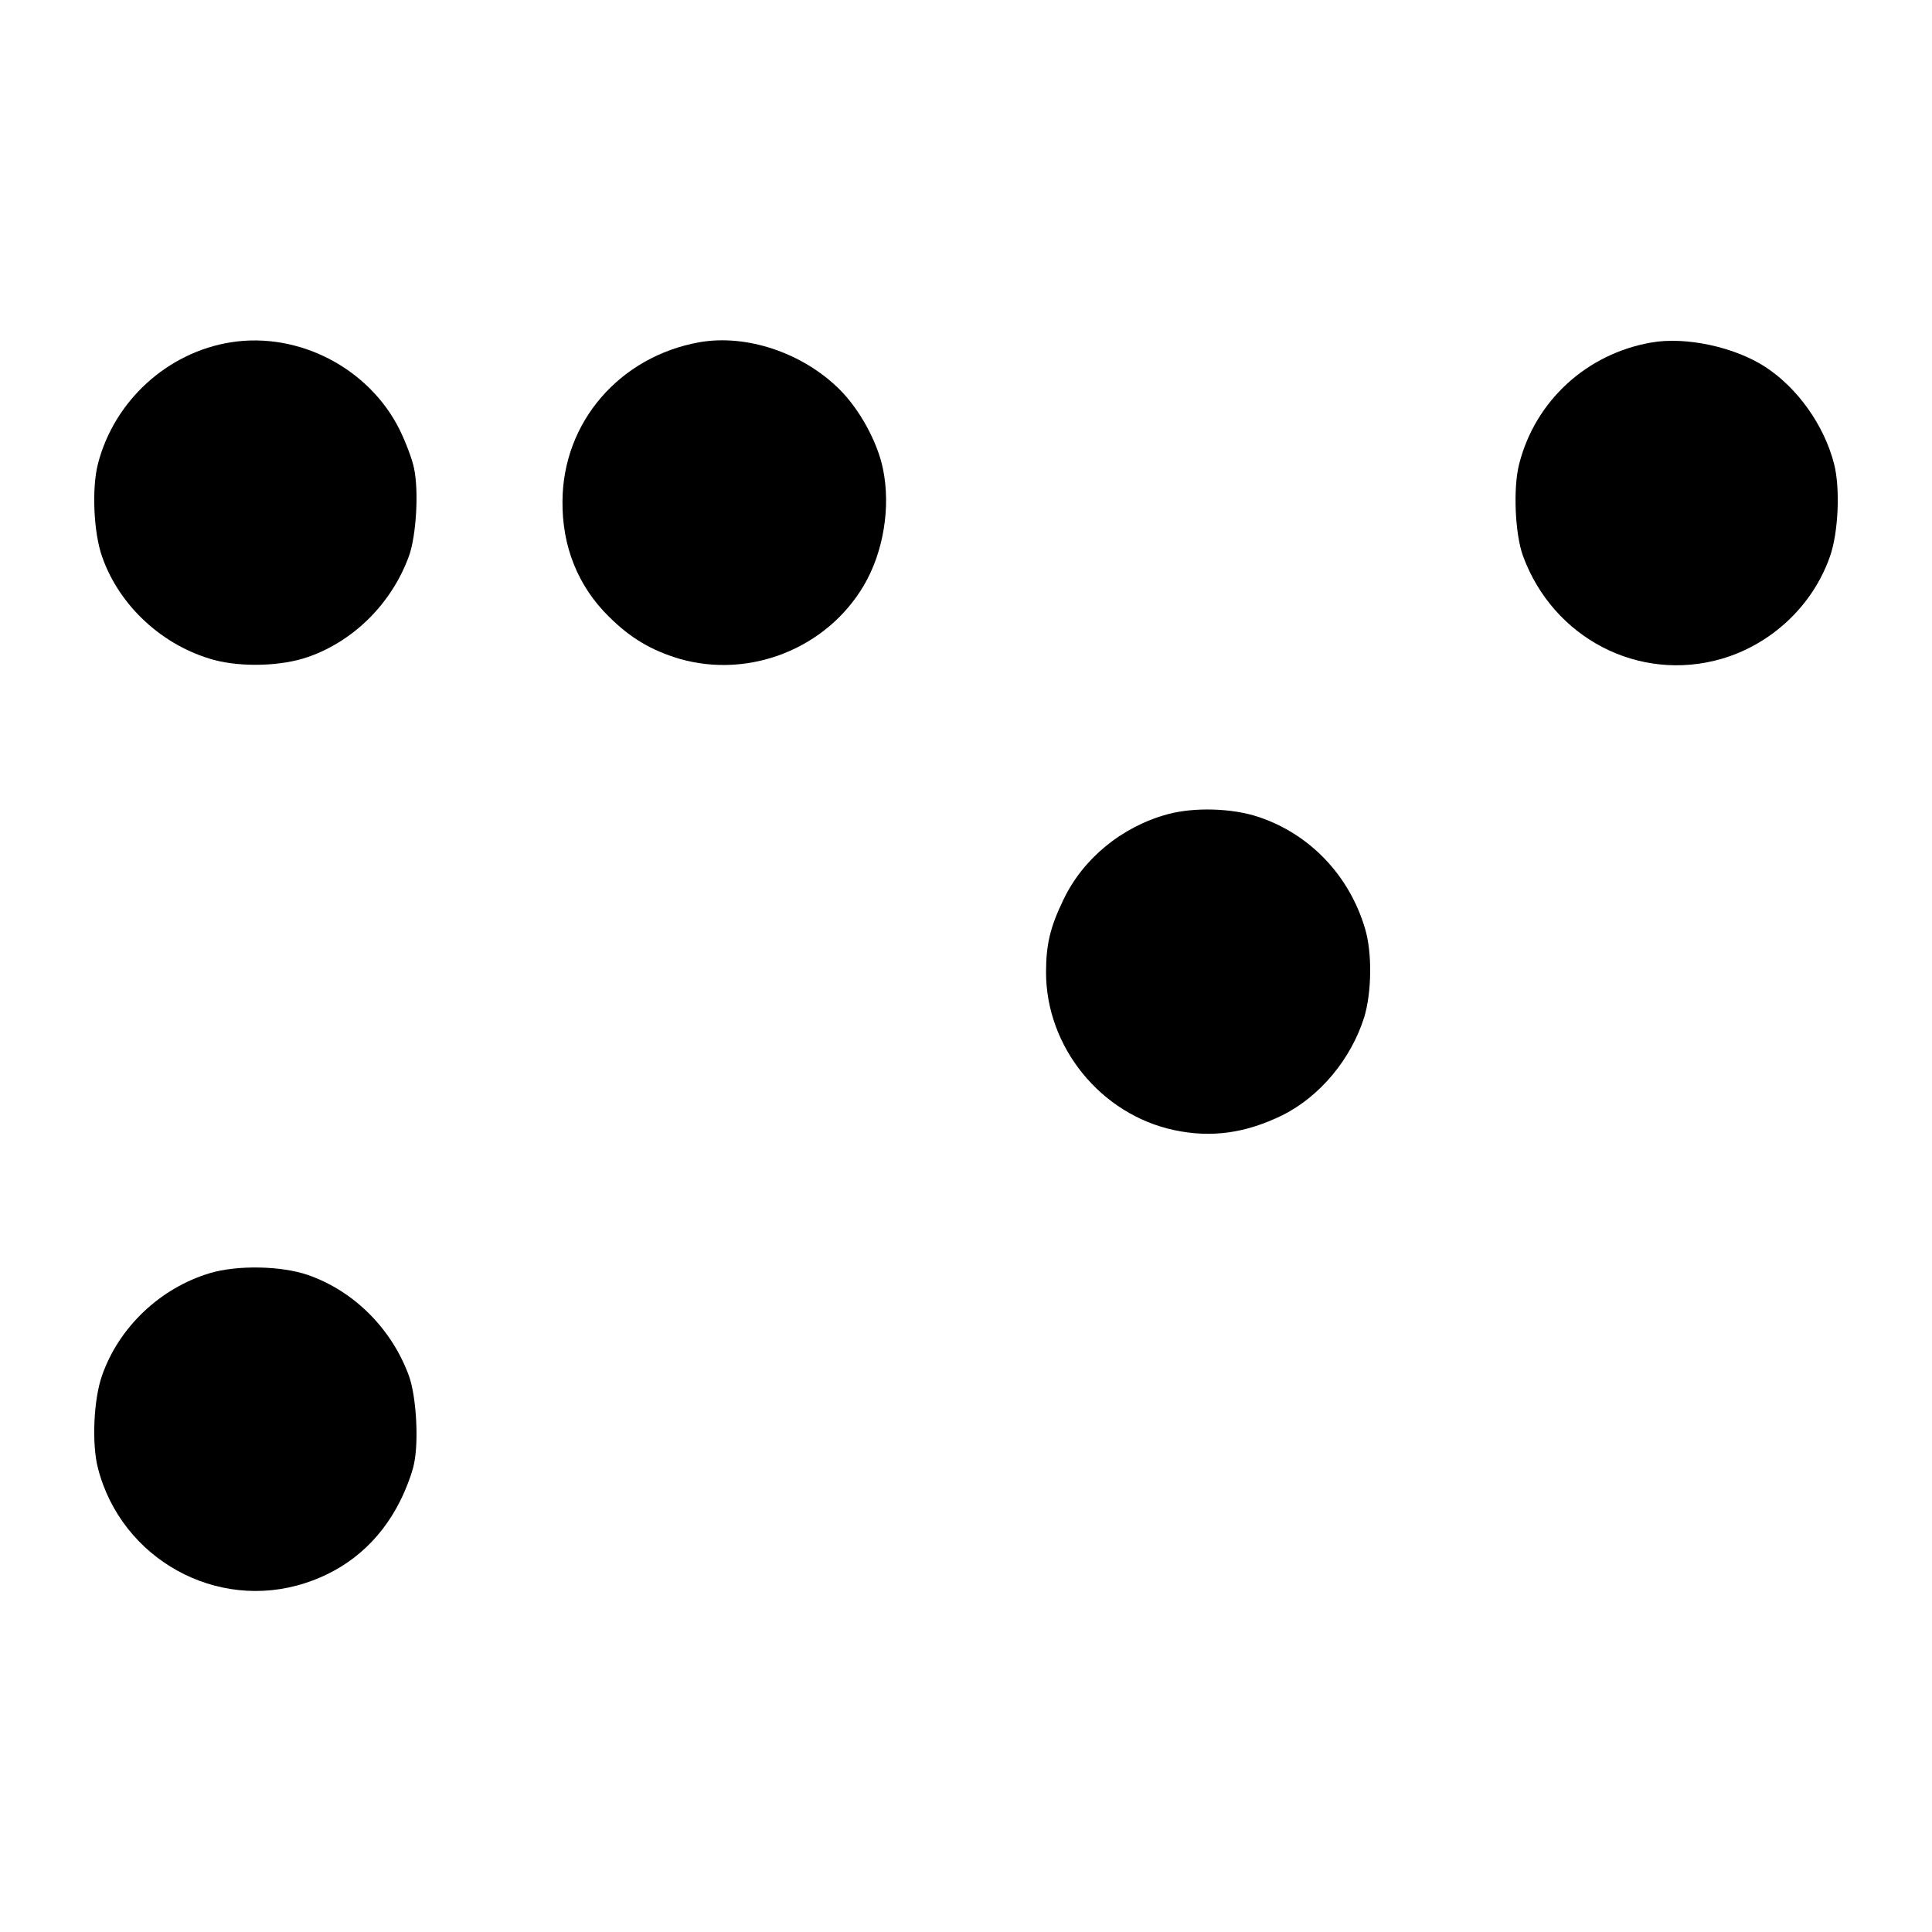 <?xml version="1.0" standalone="no"?>
<!DOCTYPE svg PUBLIC "-//W3C//DTD SVG 20010904//EN"
 "http://www.w3.org/TR/2001/REC-SVG-20010904/DTD/svg10.dtd">
<svg version="1.0" xmlns="http://www.w3.org/2000/svg"
 width="700pt" height="700pt" viewBox="0 0 700 700"
 preserveAspectRatio="xMidYMid meet">
<g transform="translate(0,700) scale(0.1,-0.1)"
fill="#000000" stroke="none">
<path d="M838 5760 c-231 -36 -424 -212 -483 -440 -23 -88 -16 -250 15 -337
62 -178 219 -323 405 -374 101 -27 246 -23 342 11 166 58 303 195 365 366 26
73 36 234 18 318 -6 31 -30 94 -52 139 -111 223 -365 355 -610 317z"/>
<path d="M2534 5760 c-289 -52 -494 -289 -496 -575 -2 -164 56 -309 168 -419
78 -78 155 -123 256 -153 254 -73 533 37 668 266 71 121 98 284 69 423 -20 97
-84 214 -157 287 -134 133 -337 201 -508 171z"/>
<path d="M5983 5759 c-235 -41 -421 -212 -479 -441 -22 -86 -15 -252 14 -332
109 -298 420 -460 720 -373 181 53 330 193 392 370 31 87 38 249 15 337 -36
139 -131 273 -248 350 -112 73 -289 111 -414 89z"/>
<path d="M4231 4050 c-166 -45 -308 -161 -379 -312 -47 -97 -62 -161 -62 -261
0 -271 199 -516 466 -572 134 -28 256 -11 390 54 136 68 249 203 297 356 27
90 29 233 3 320 -57 193 -200 343 -386 405 -95 32 -233 36 -329 10z"/>
<path d="M760 2387 c-180 -54 -329 -196 -390 -370 -31 -87 -38 -249 -15 -337
85 -329 430 -520 750 -416 153 49 271 151 344 296 22 43 45 105 51 136 18 84
8 245 -18 318 -62 171 -199 308 -365 366 -96 34 -258 37 -357 7z"/>
</g>
</svg>
